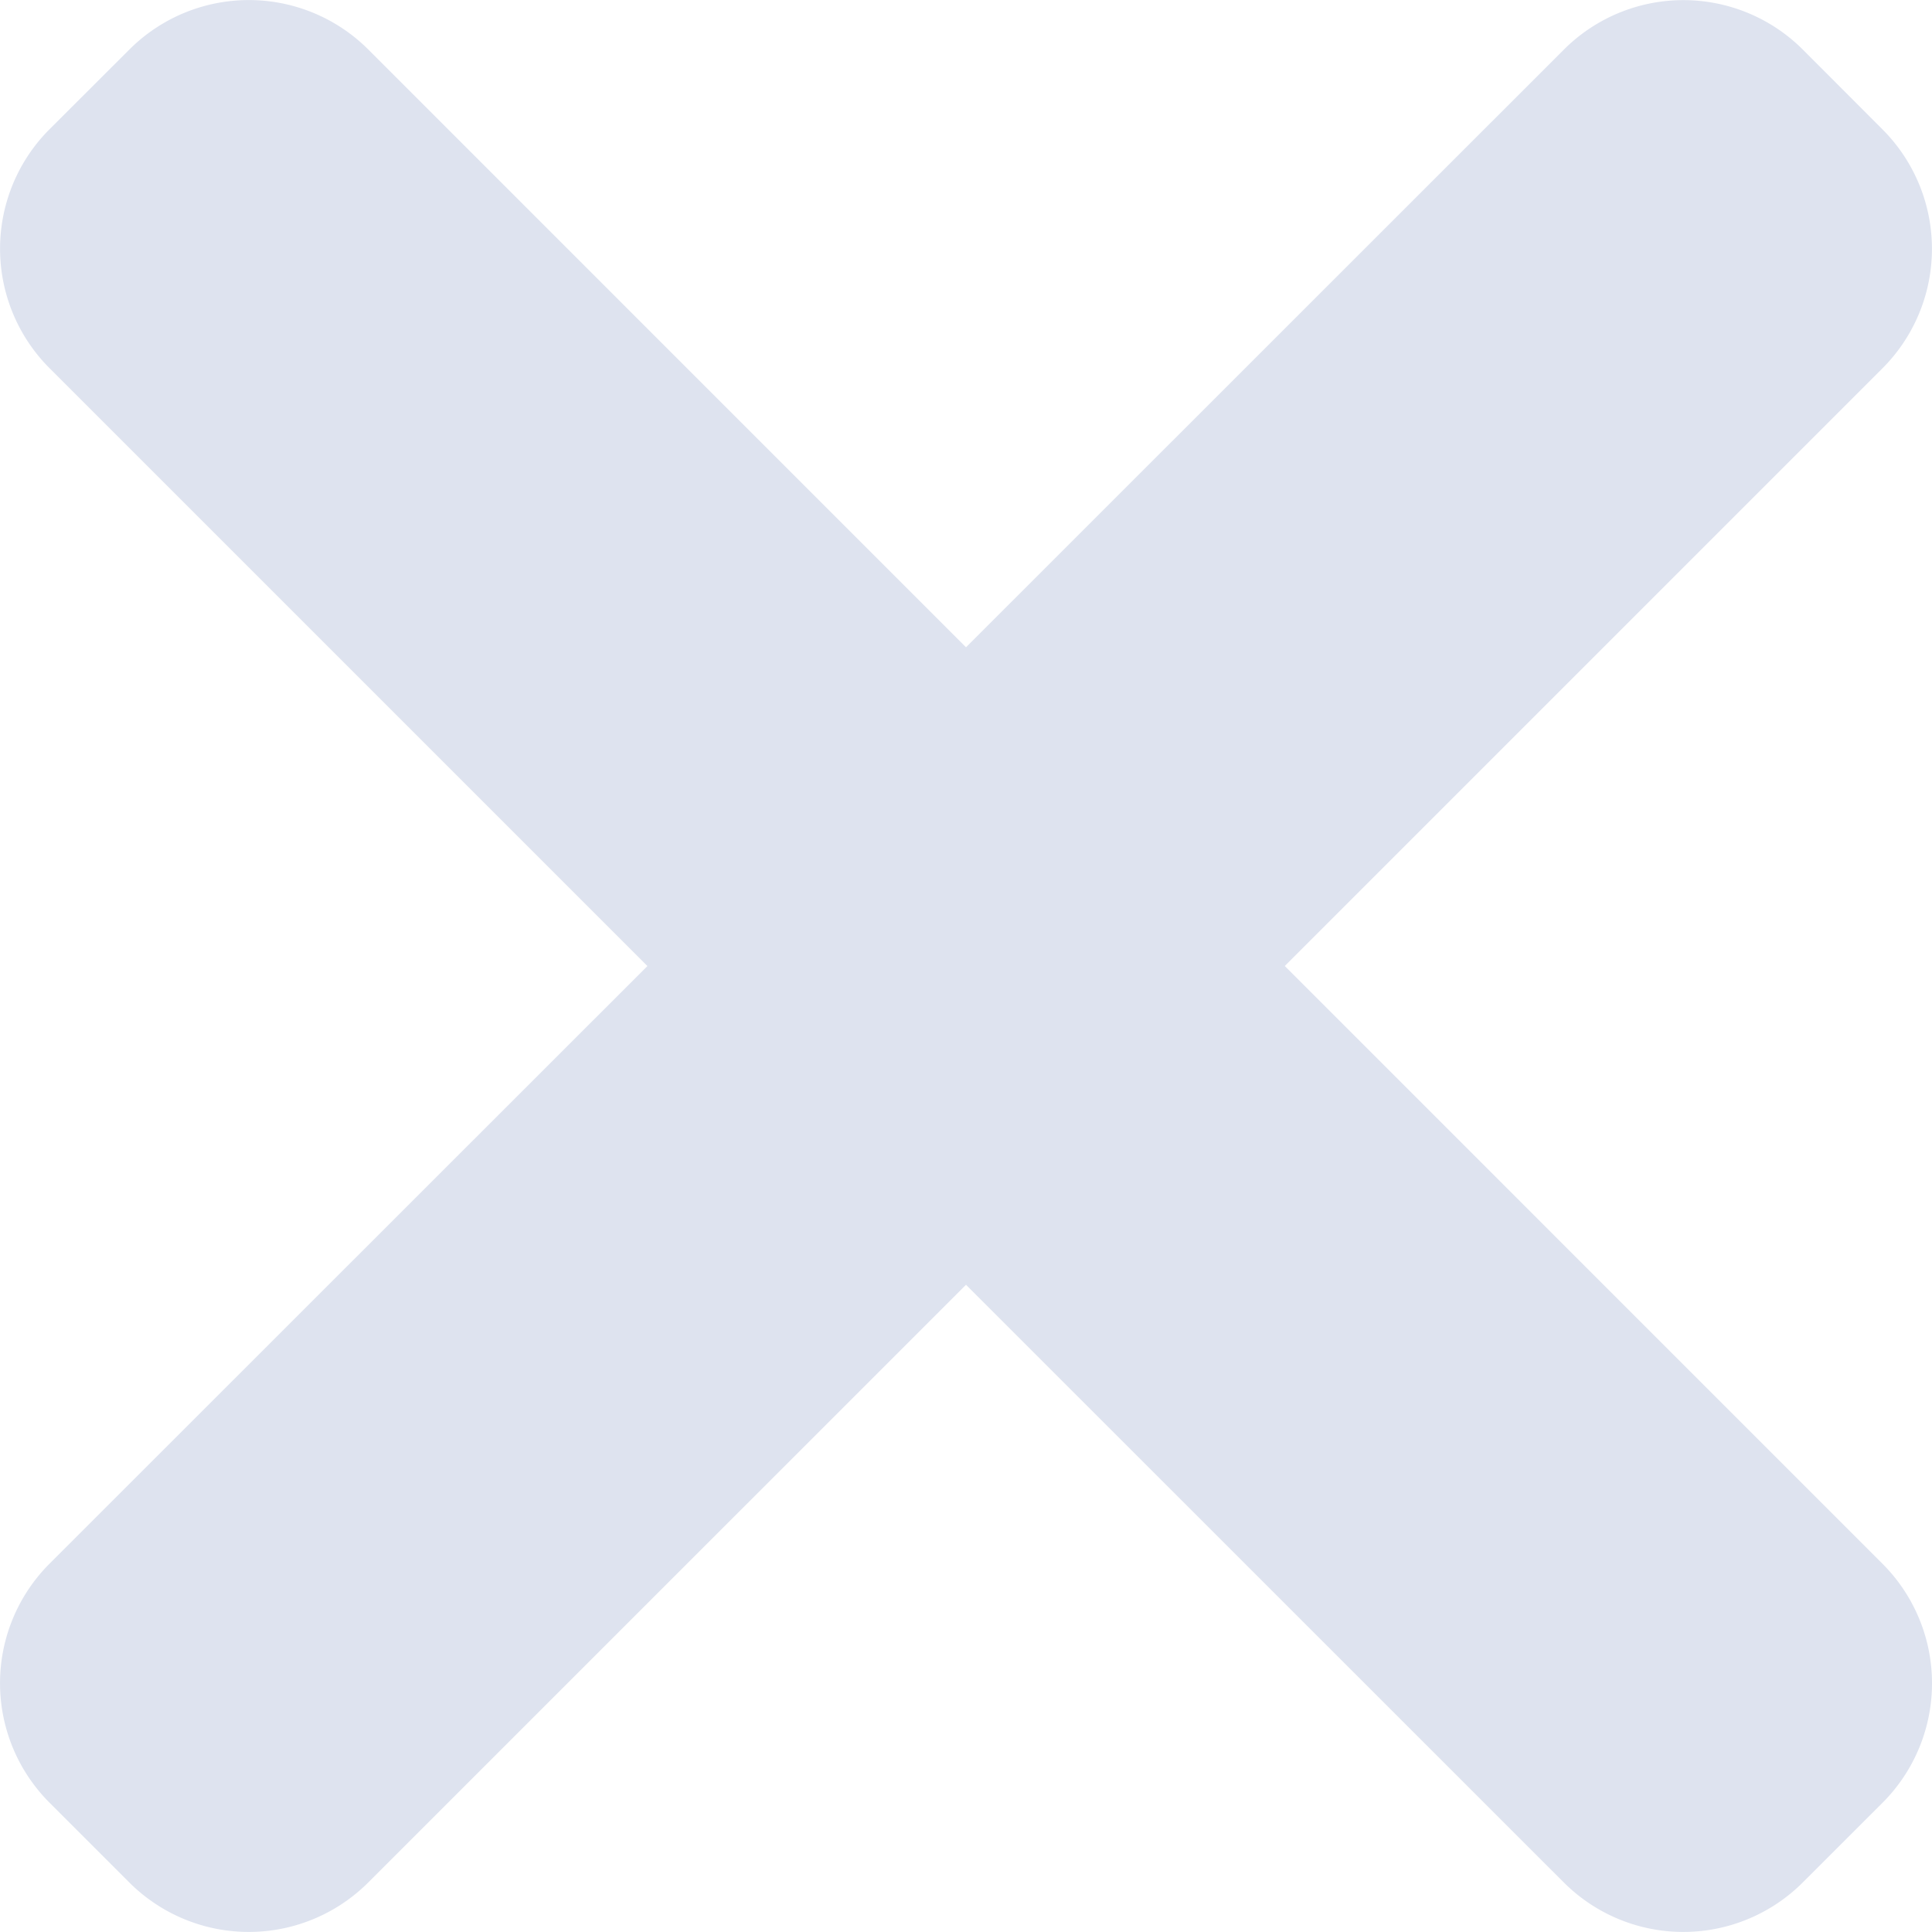 <svg width="30" height="30" fill="none" xmlns="http://www.w3.org/2000/svg"><path d="M19.95 15l9.28-9.28a2.624 2.624 0 000-3.712L27.995.771a2.624 2.624 0 00-3.712 0L15 10.051 5.72.77a2.624 2.624 0 00-3.712 0L.77 2.006a2.624 2.624 0 000 3.712l9.283 9.283L.77 24.28a2.624 2.624 0 000 3.713l1.237 1.237a2.624 2.624 0 003.712 0L15 19.95l9.282 9.28a2.624 2.624 0 003.712 0l1.237-1.236a2.624 2.624 0 000-3.712L19.95 15z" fill="#DEE3EF"/></svg>